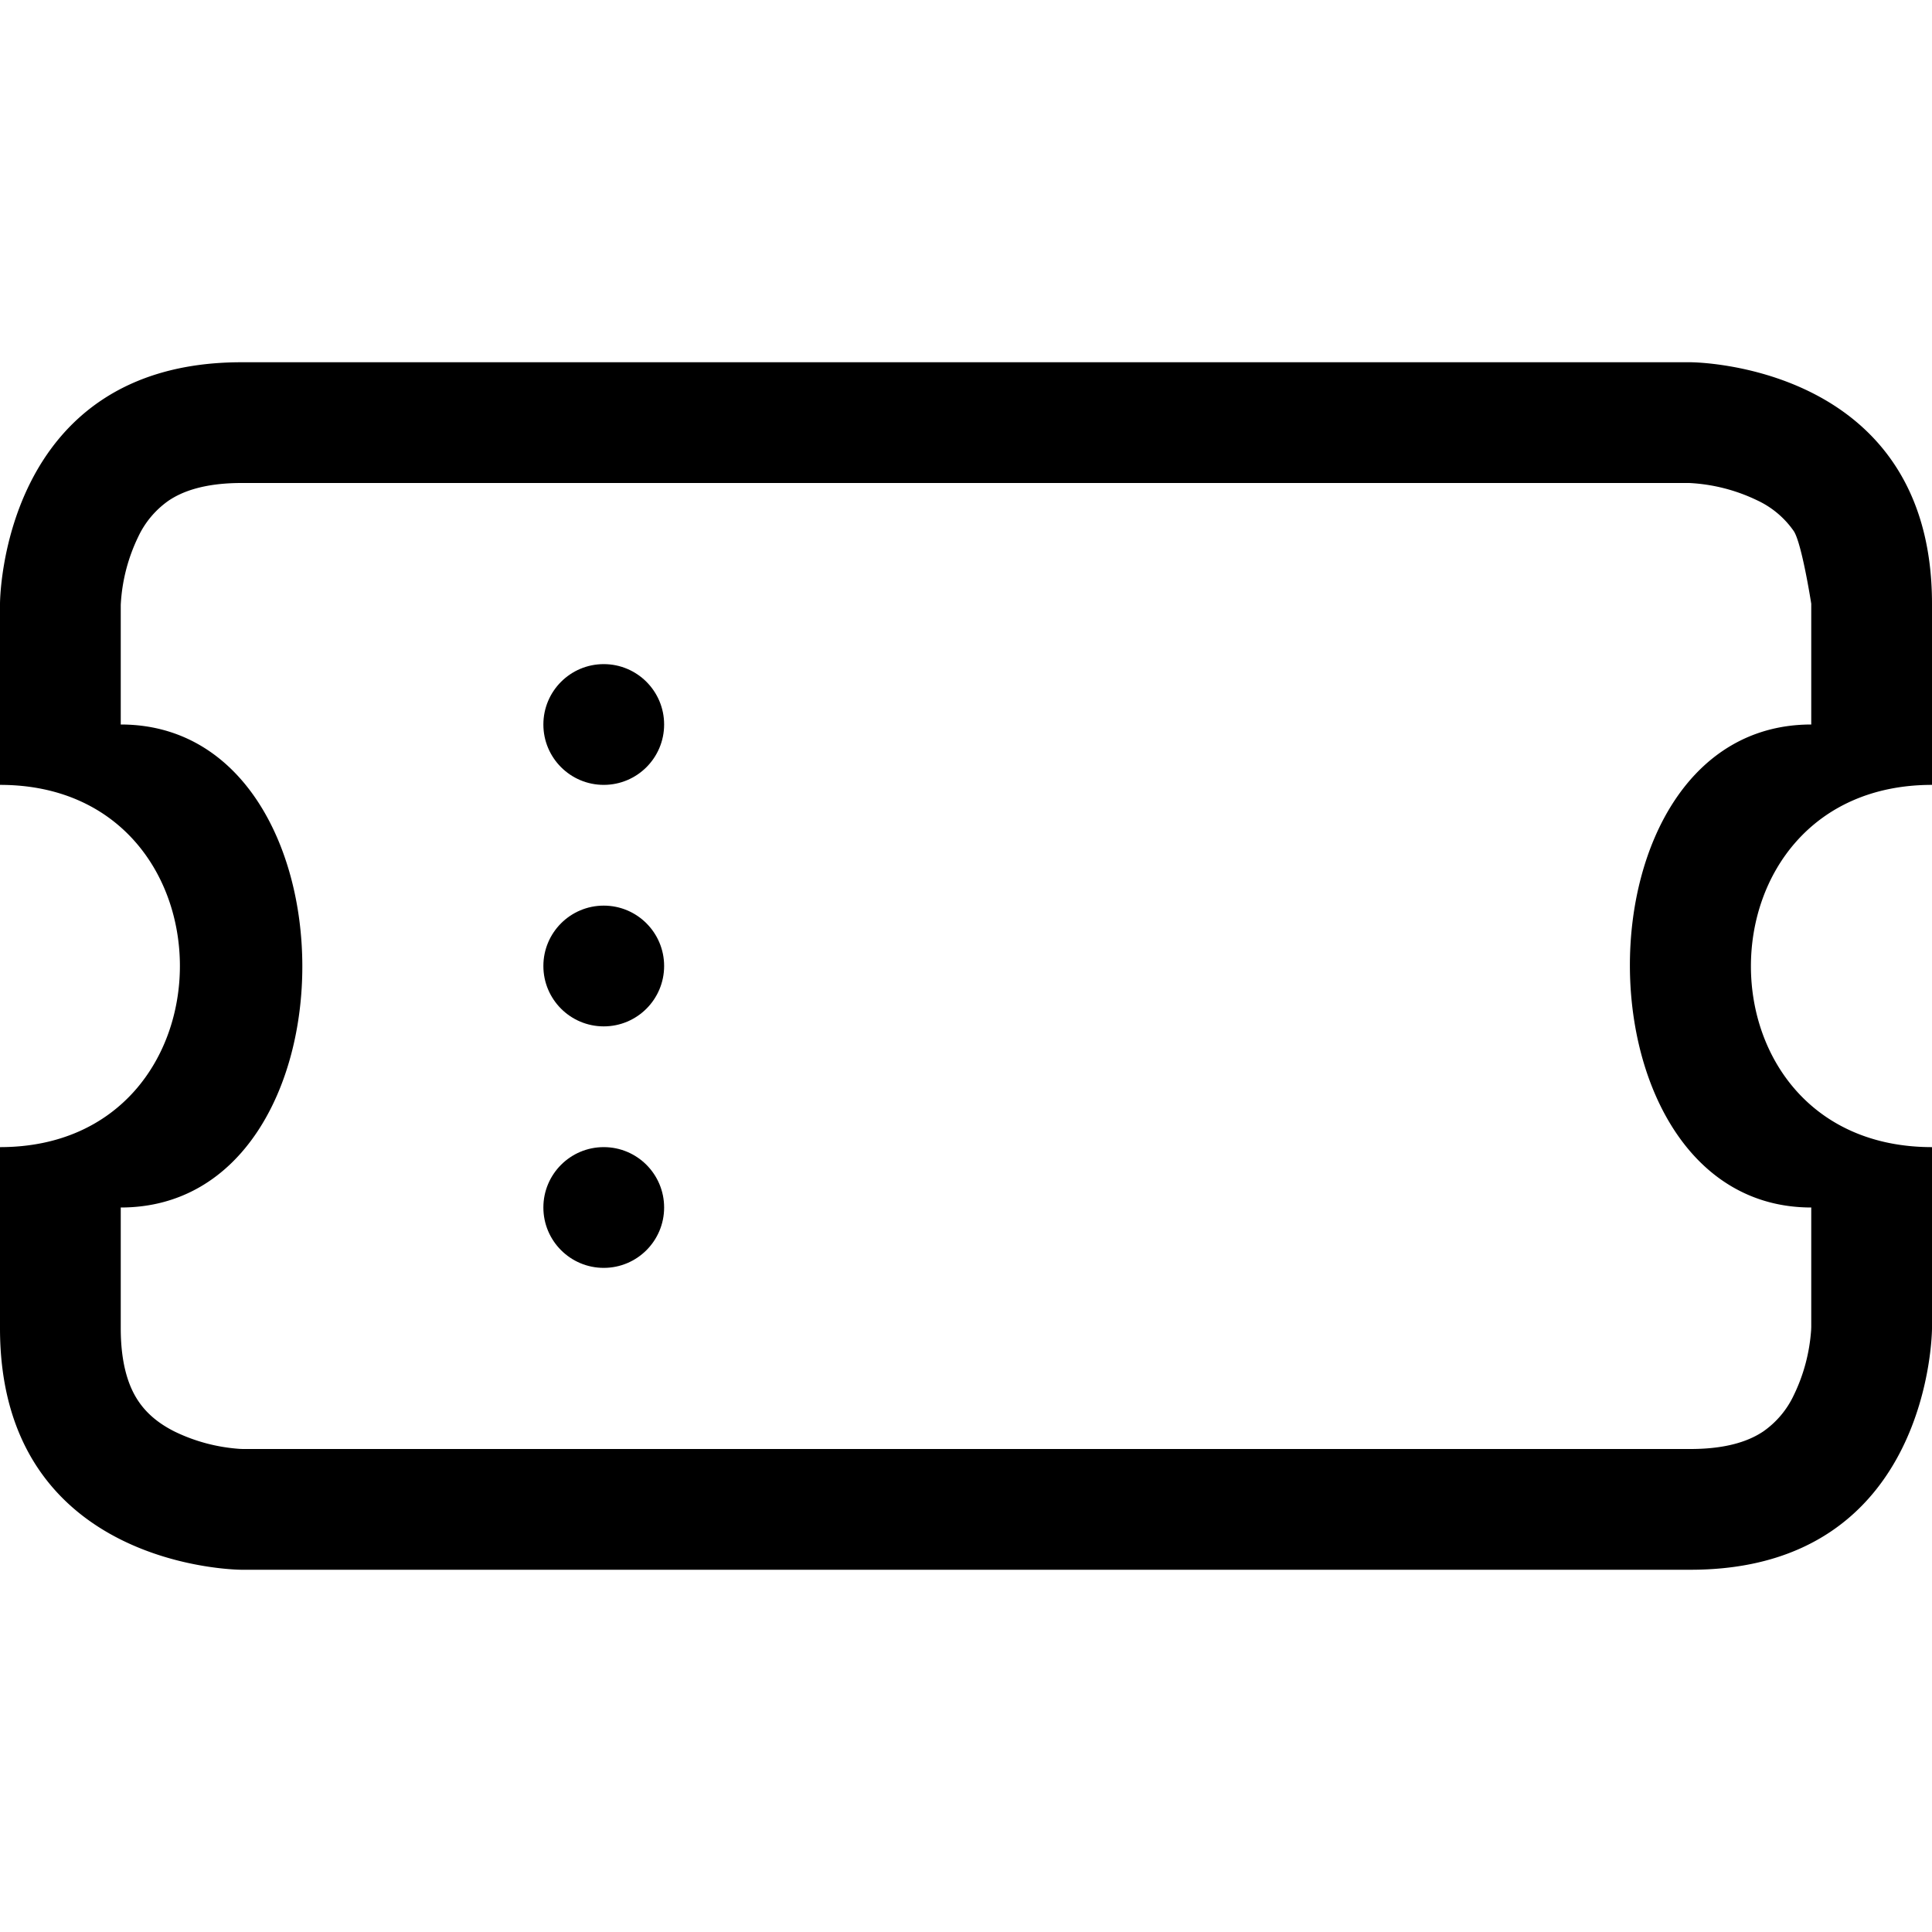 <svg viewBox="0 0 16 16" fill="currentColor" class="ci ci-ticket">
  <path fill-rule="evenodd" d="M13.991 4H2c-.325 0-.502.078-.602.145a.758.758 0 00-.254.302A1.46 1.46 0 001 5.01V6c2 0 2.01 4 0 4v1c0 .325.078.502.145.602.07.105.17.188.302.254.169.082.351.13.538.143L2.01 12H14c.325 0 .502-.078.602-.145a.758.758 0 00.254-.302c.082-.169.13-.351.143-.538L15 10.99V10c-1.994 0-2.011-4 0-4V5s-.078-.502-.145-.602a.757.757 0 00-.302-.254A1.46 1.46 0 0013.99 4zM14 3H2C0 3 0 5 0 5v1.5c1.987 0 1.986 3 0 3V11c0 2 2 2 2 2h12c2 0 2-2 2-2V9.5c-2.003 0-1.996-3 0-3V5c0-2-2-2-2-2z" />
  <circle fill-rule="evenodd" cx="5" cy="6" r="0.5" />
  <circle fill-rule="evenodd" cx="5" cy="8" r="0.5" />
  <circle fill-rule="evenodd" cx="5" cy="10" r="0.5" />
</svg>

